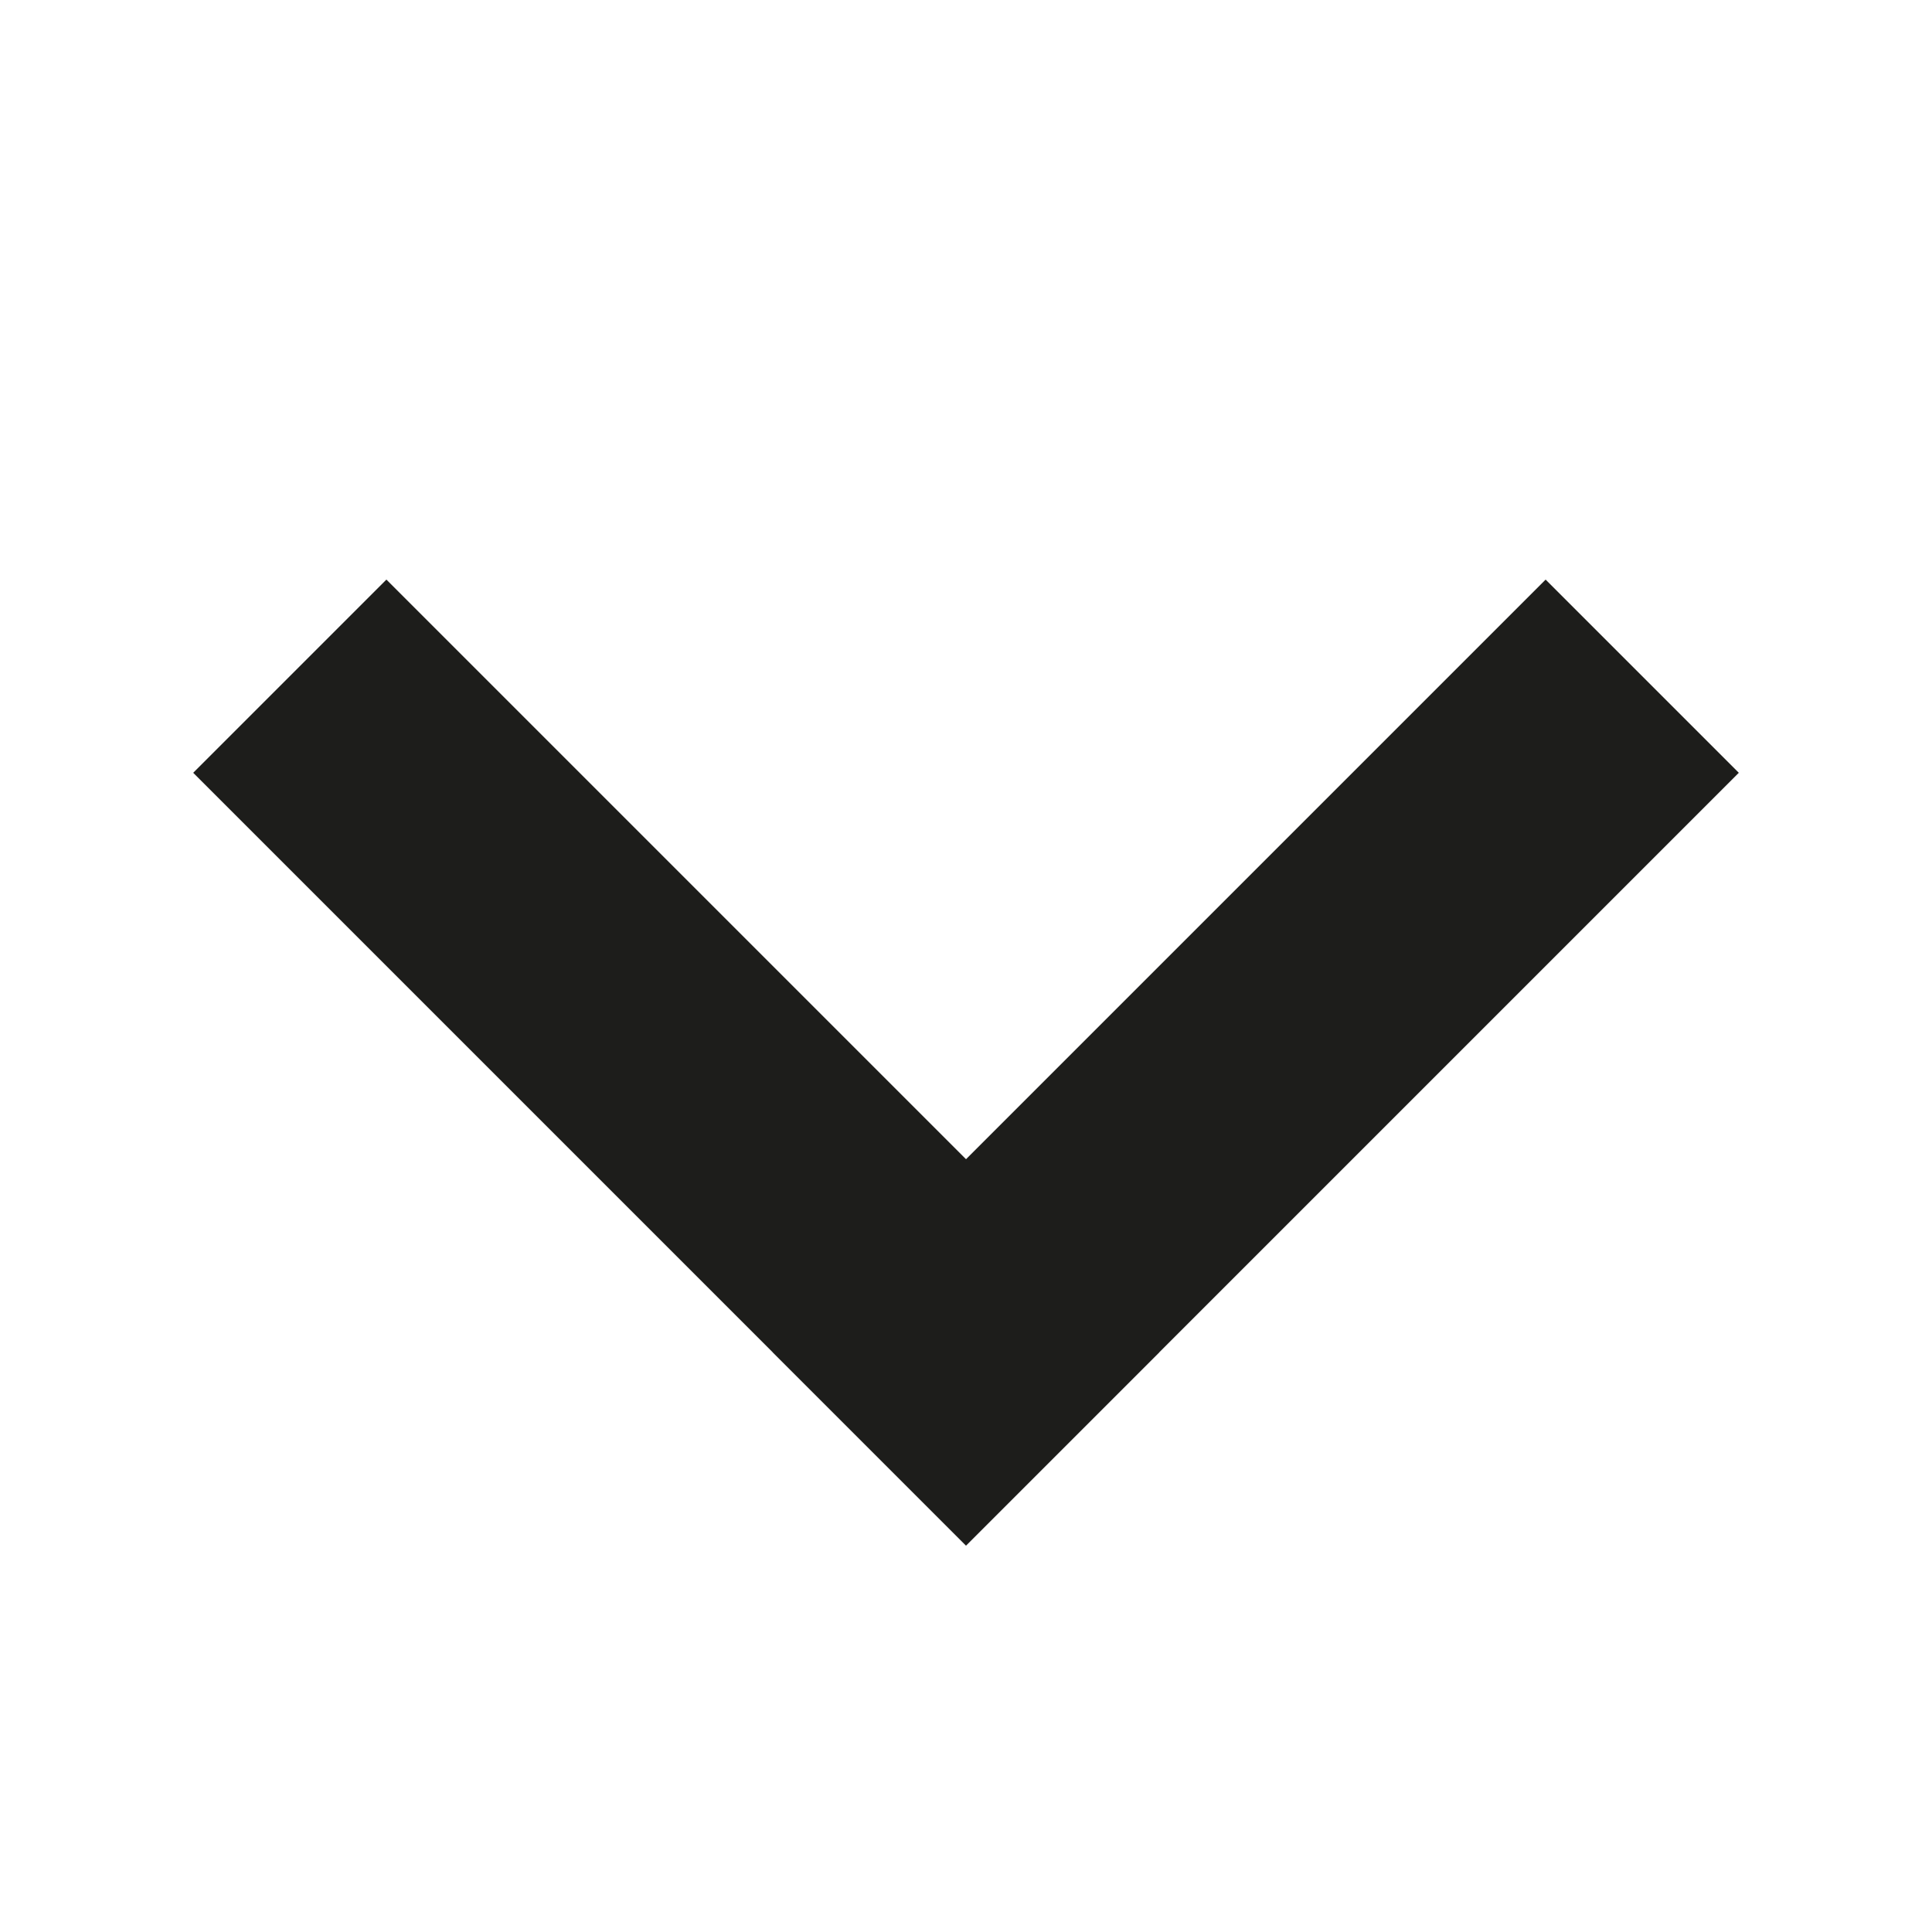 <svg width="16" height="16" viewBox="0 0 16 16" fill="none" xmlns="http://www.w3.org/2000/svg">
<rect width="9.051" height="2.263" transform="matrix(0.707 0.707 -0.707 0.707 3.2 4.8)" fill="#1D1D1B"/>
<rect width="9.051" height="2.263" transform="matrix(-0.707 0.707 -0.707 -0.707 14.4 6.4)" fill="#1D1D1B"/>
</svg>
